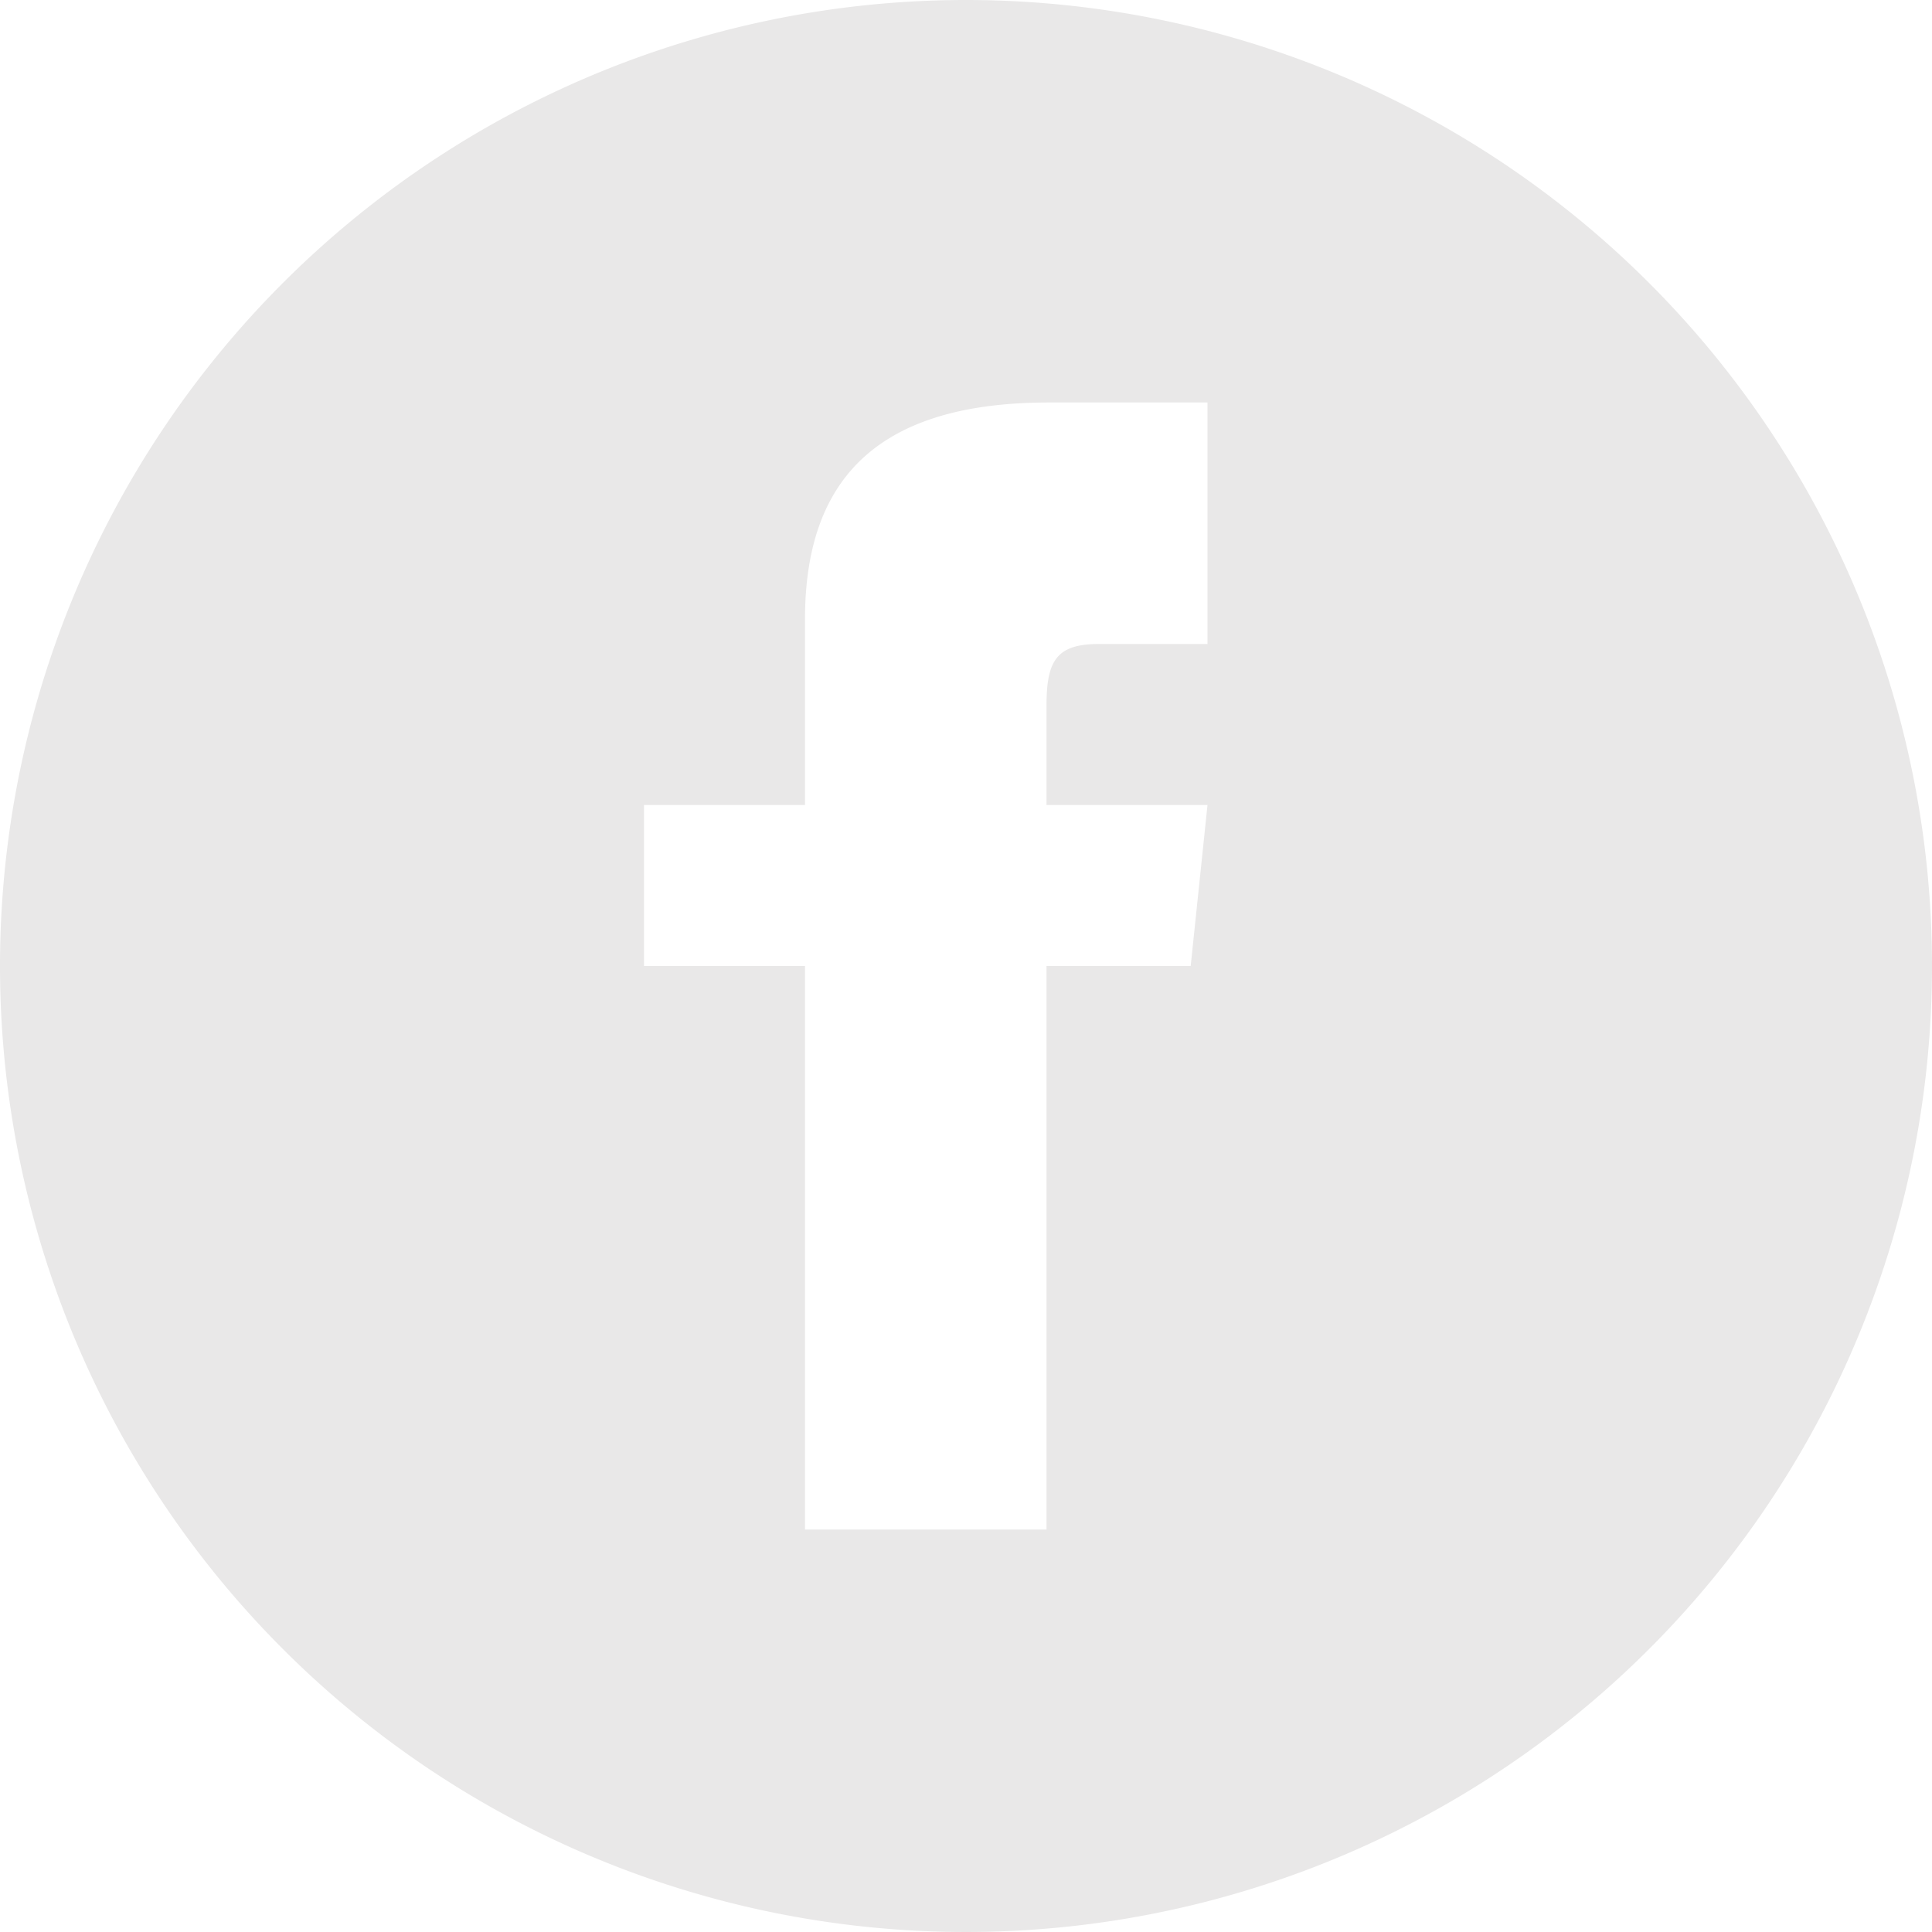 <svg width="30" height="30" viewBox="0 0 30 30">
  <path id="facebook" d="M15,0A15,15,0,1,0,30,15,15,15,0,0,0,15,0Zm3.75,10H17.062c-.673,0-.812.276-.812.972V12.5h2.5L18.489,15H16.25v8.75H12.5V15H10V12.5h2.5V9.615c0-2.211,1.164-3.365,3.786-3.365H18.75Z" fill="#e9e8e8"/>
</svg>
